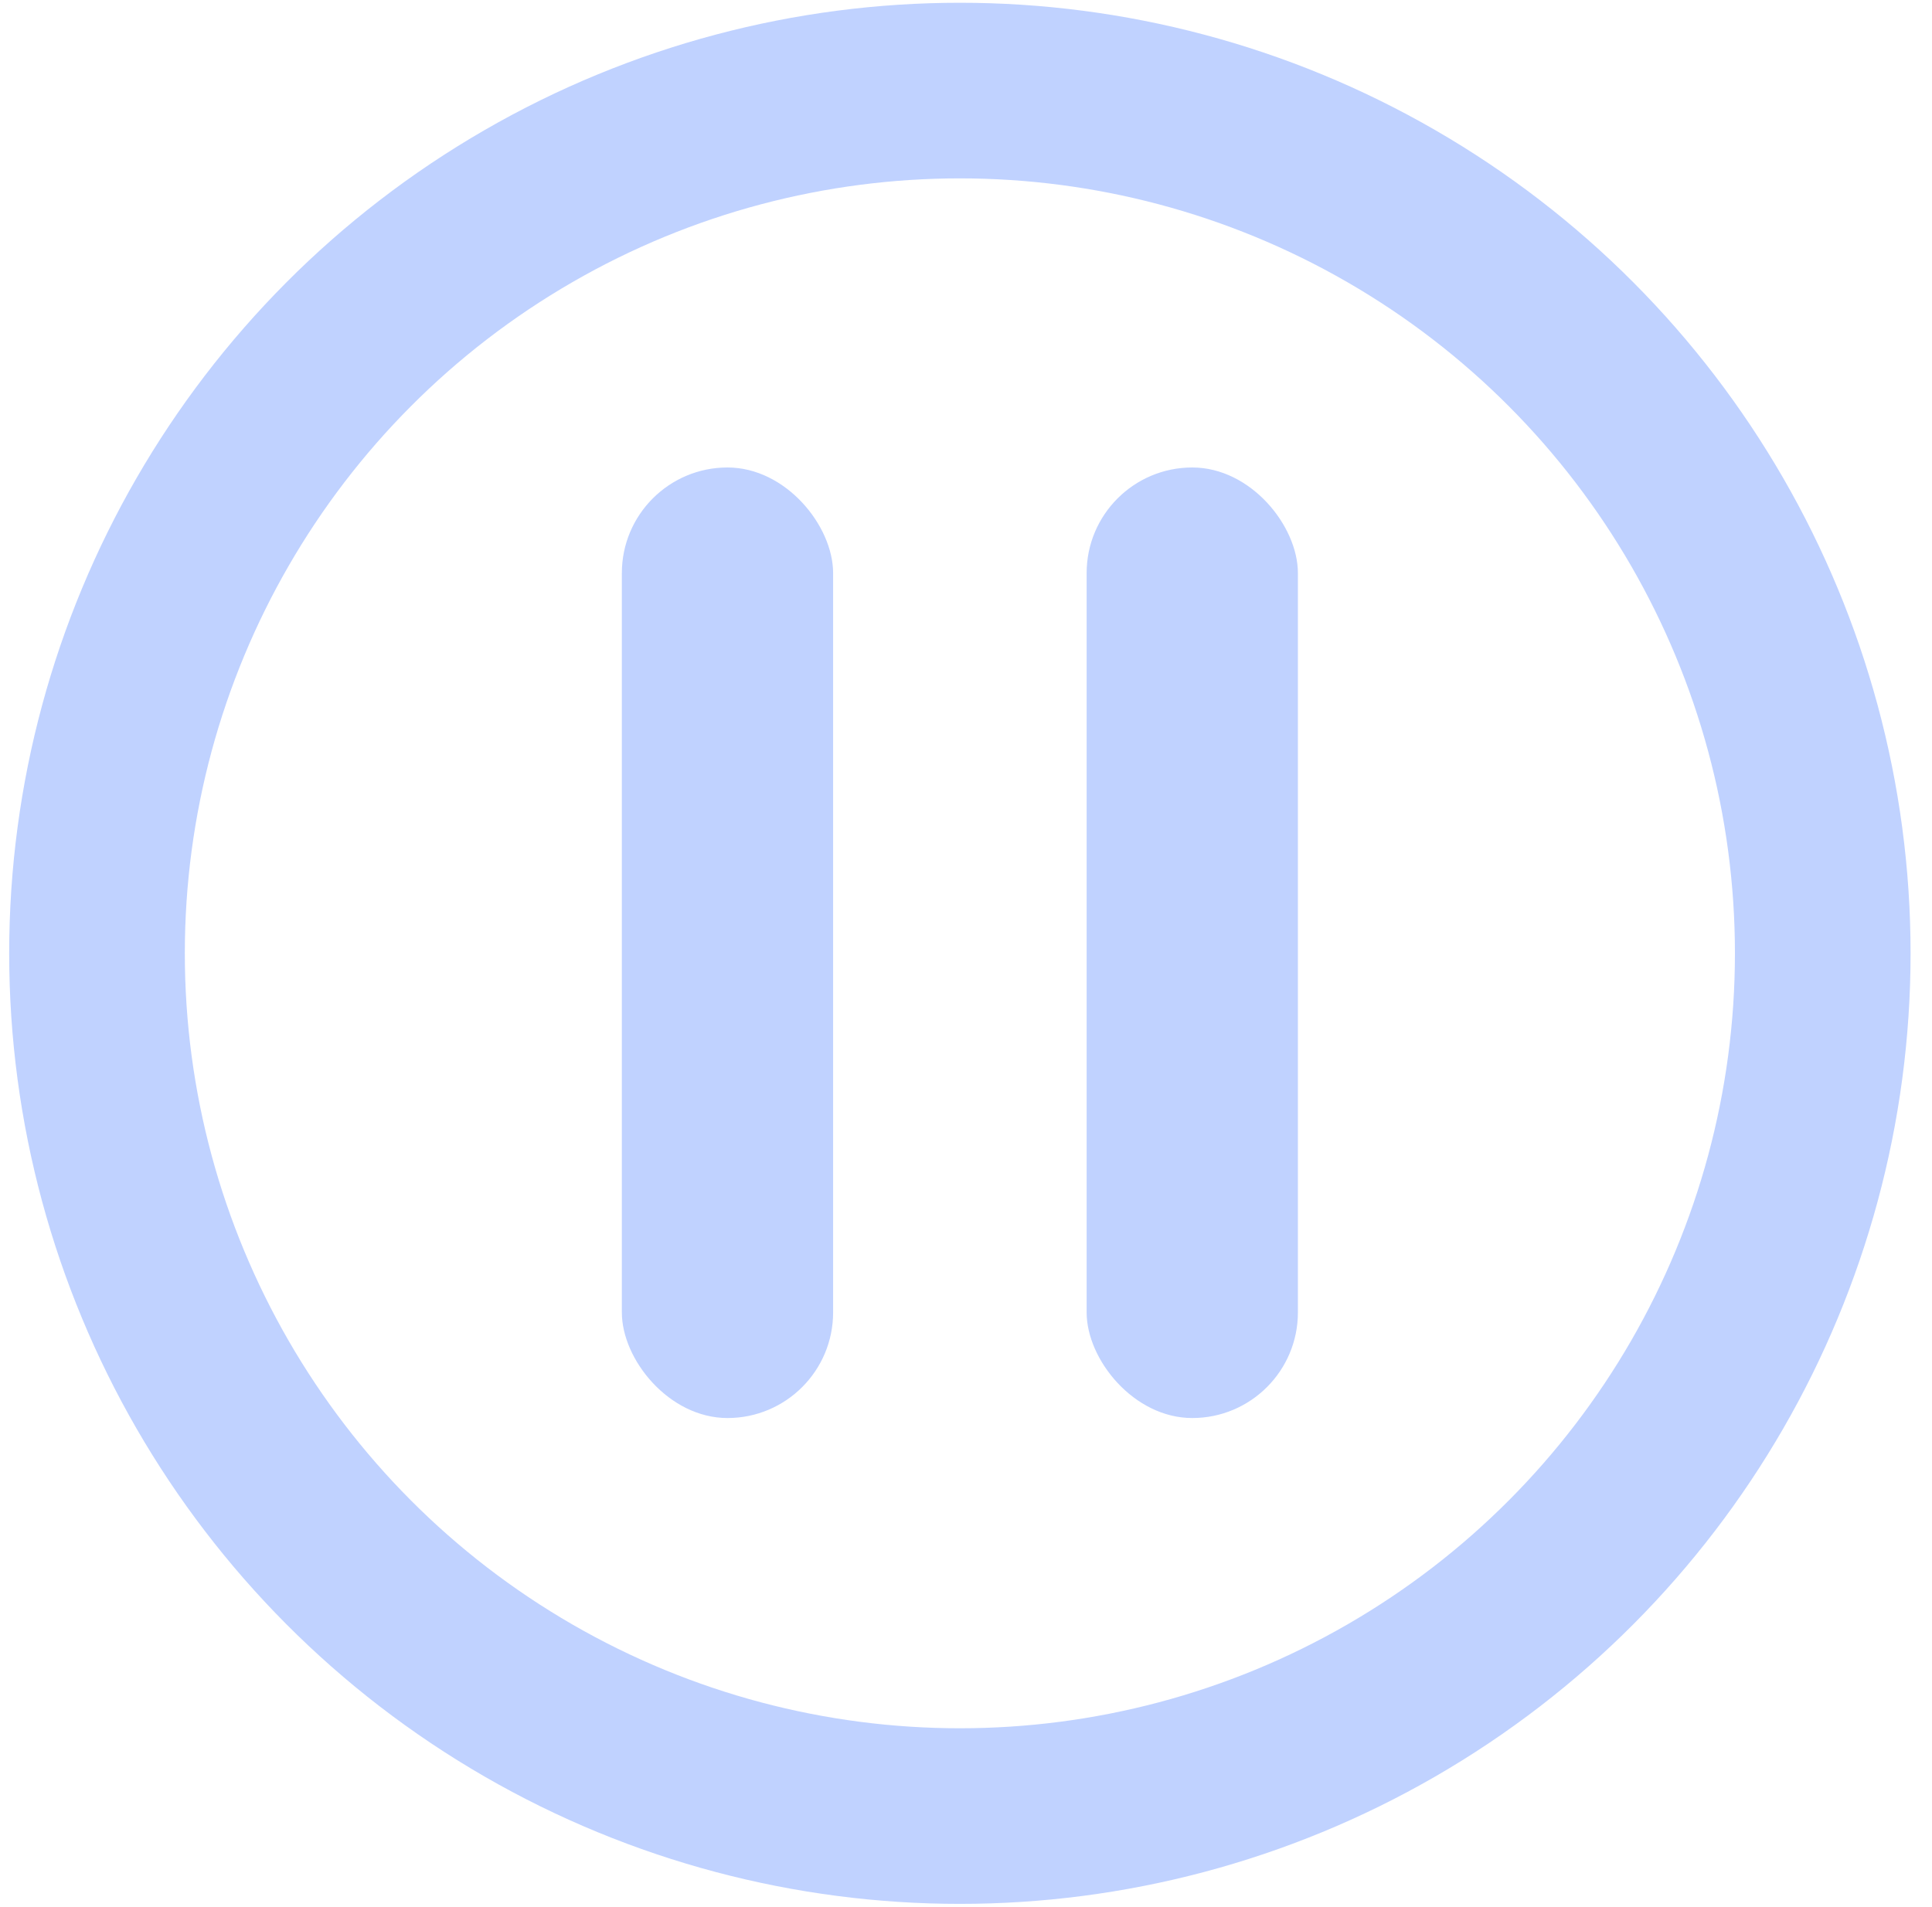 <svg width="77" height="76" viewBox="0 0 77 76" fill="none" xmlns="http://www.w3.org/2000/svg">
<circle cx="38.256" cy="38" r="34.39" stroke="#C0D2FF" stroke-width="7"/>
<rect x="24.784" y="18.634" width="8.42" height="37.89" rx="4.21" fill="#C0D2FF"/>
<rect x="43.308" y="18.634" width="8.42" height="37.89" rx="4.21" fill="#C0D2FF"/>
</svg>

